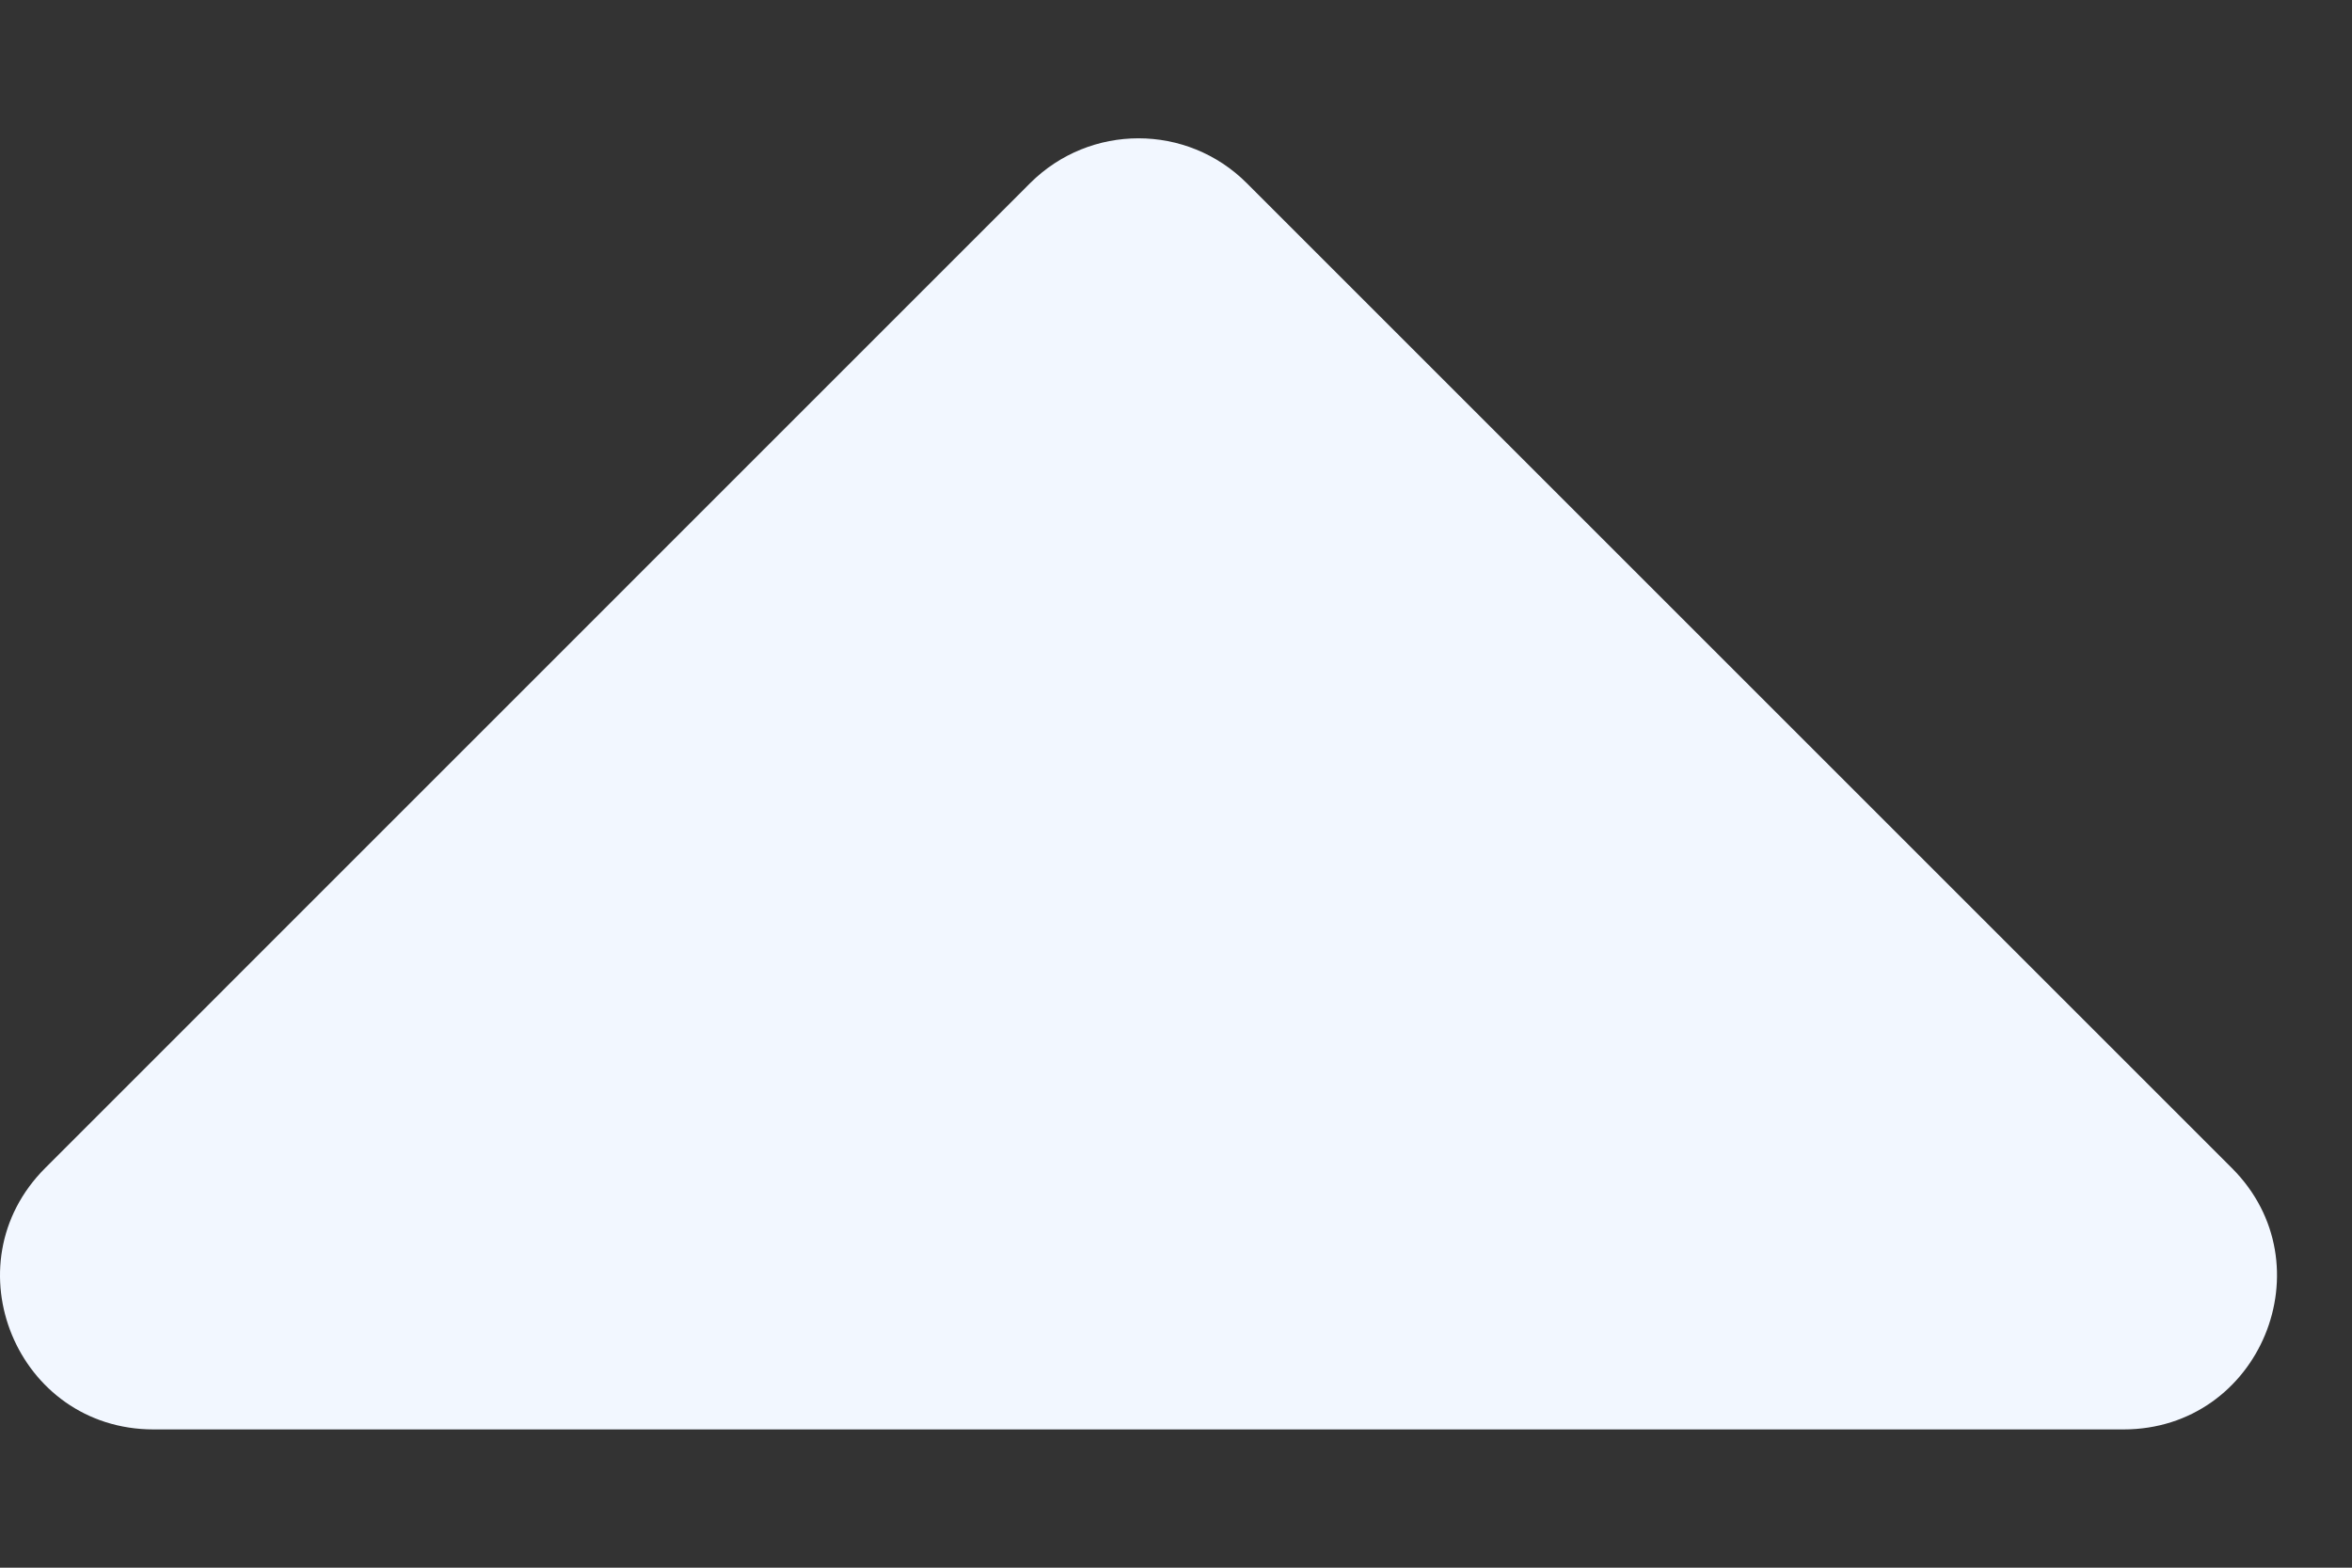<svg width="15" height="10" viewBox="0 0 15 10" fill="none" xmlns="http://www.w3.org/2000/svg">
<rect x="0" y="0" width="15" height="10" fill="#333333" stroke="none"/>
<path d="M13.543 9.118H0.979C0.108 9.118 -0.327 8.066 0.288 7.451L6.57 1.168C6.952 0.787 7.57 0.787 7.951 1.168L14.234 7.451C14.849 8.066 14.413 9.118 13.543 9.118Z" fill="#F2F7FF"/>
</svg>
